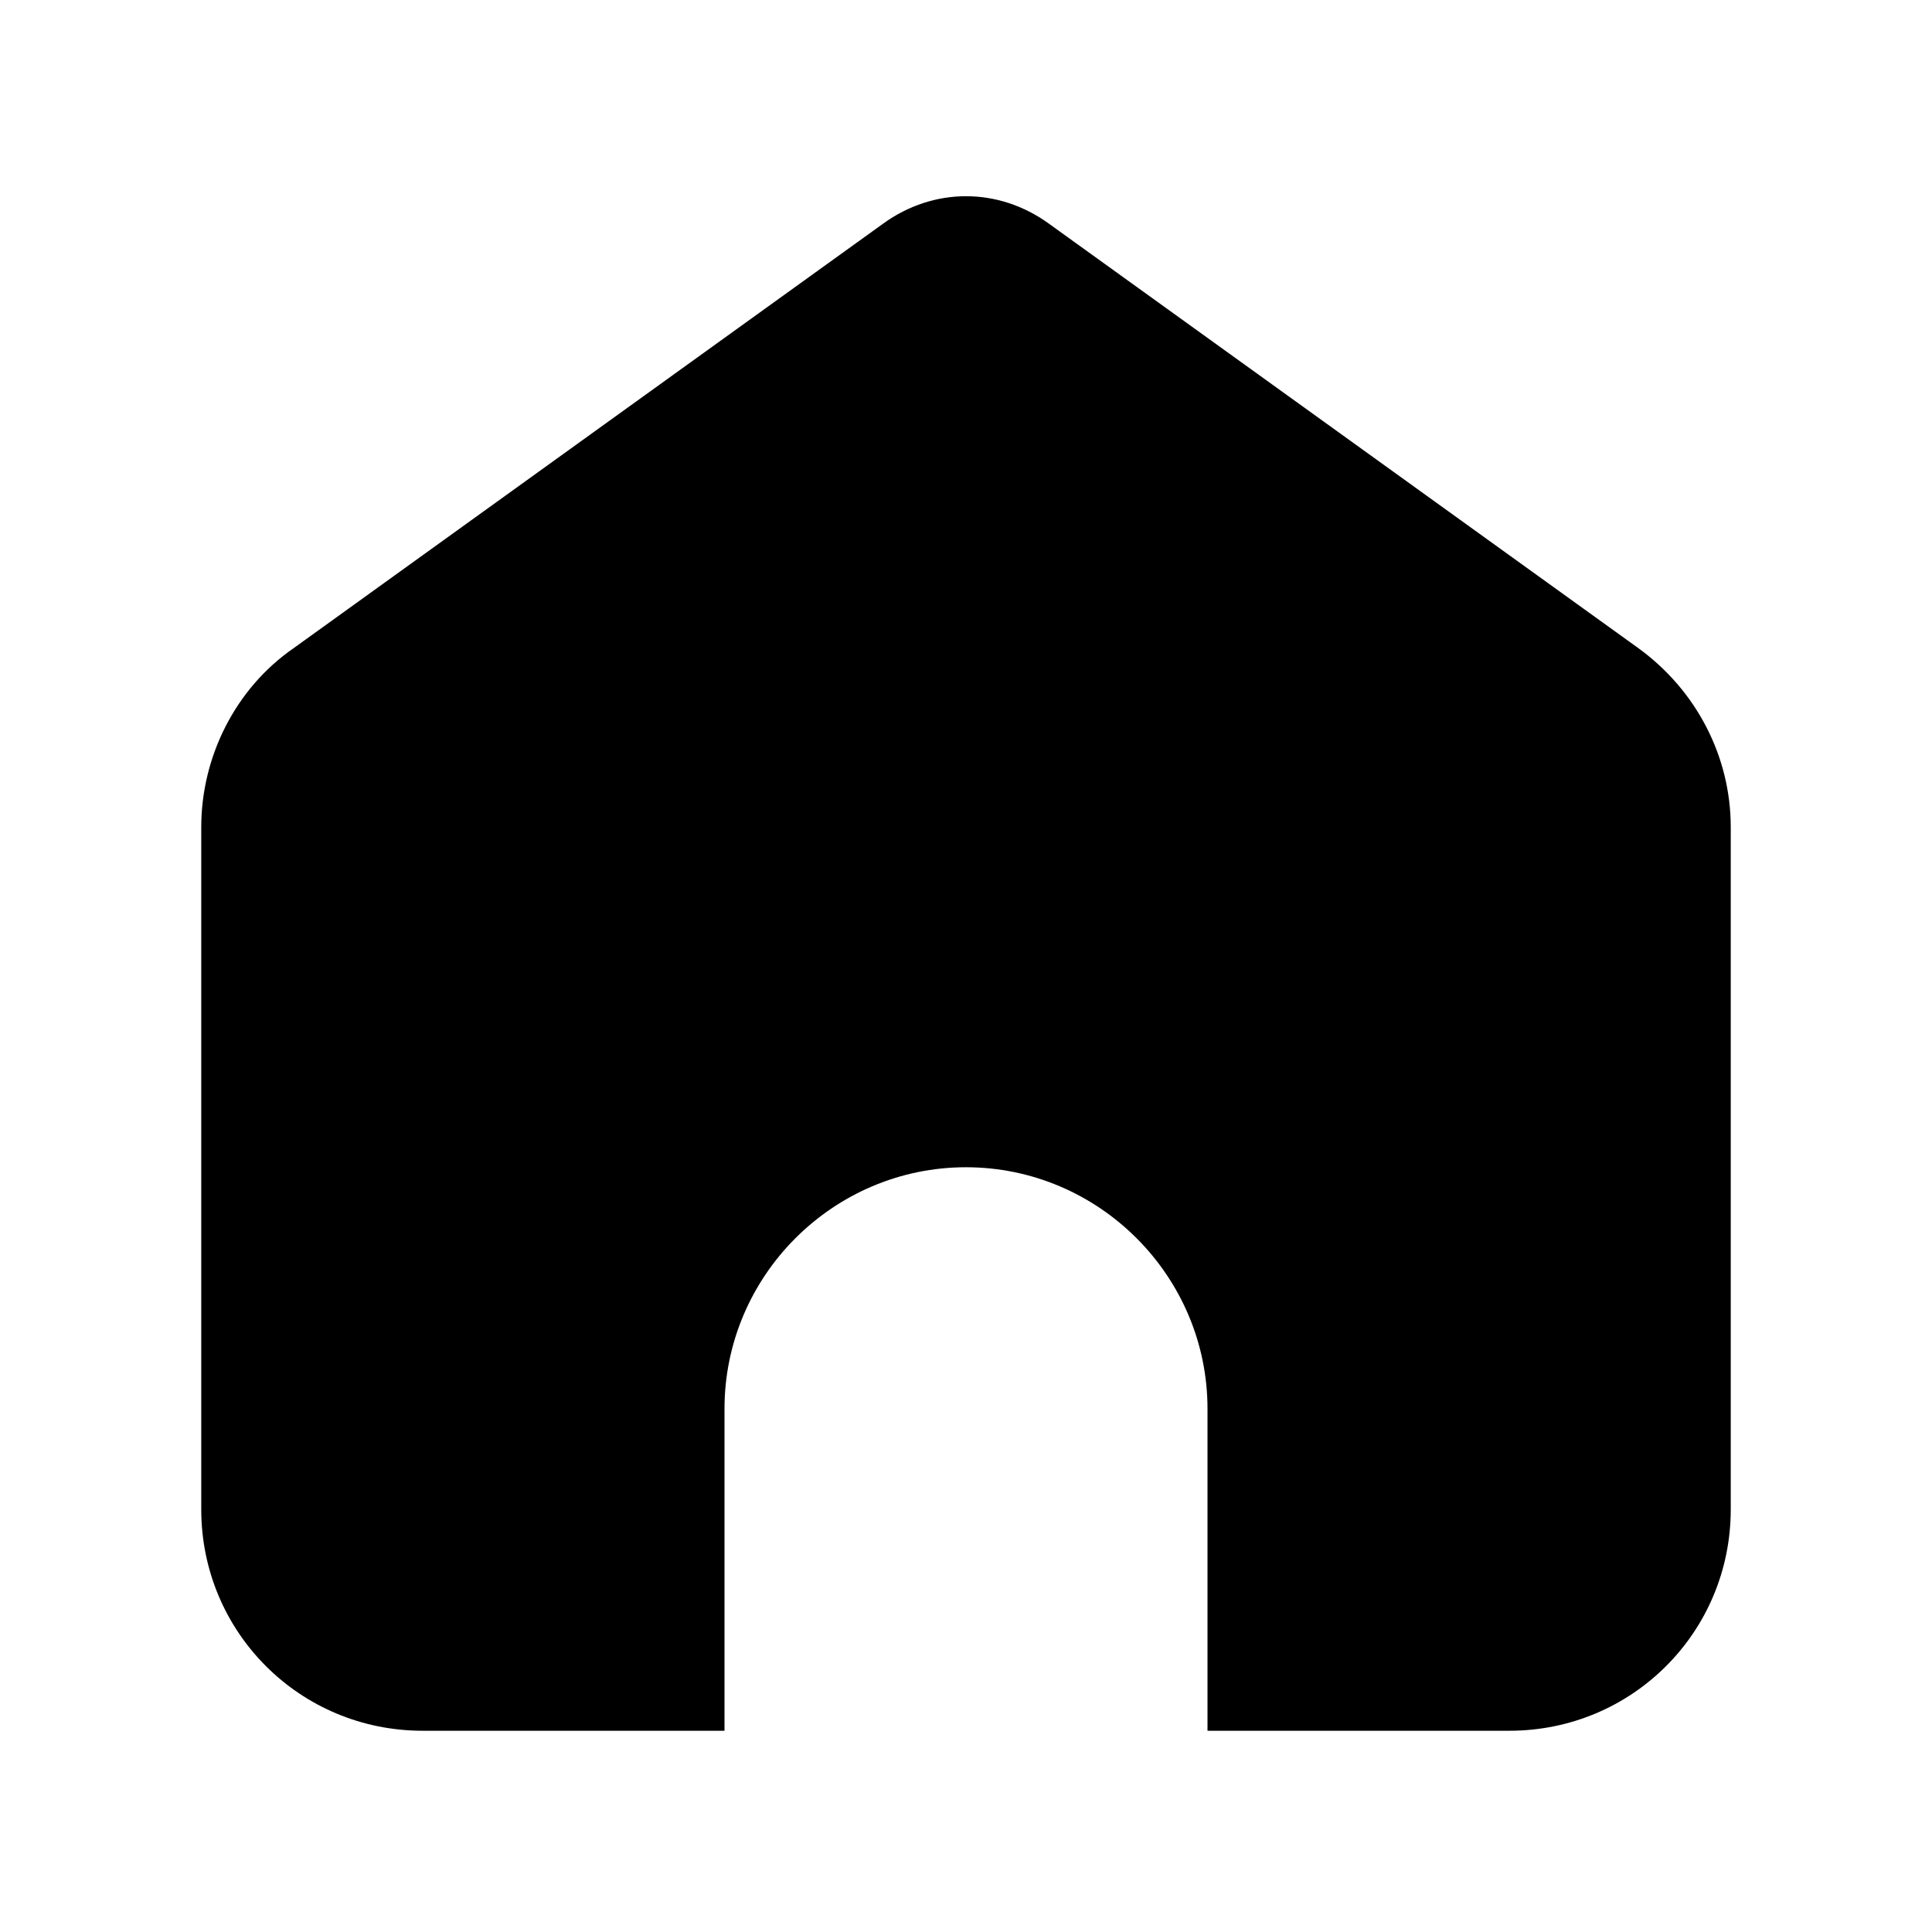 <svg xmlns="http://www.w3.org/2000/svg" viewBox="0 0 96 96">
    <path d="m52.1 11.1 29.3 21.1c2.9 2.1 4.6 5.4 4.6 8.9V75c0 6.1-4.9 11-11 11H60V70c0-6.6-5.4-12-12-12s-12 5.4-12 12v16H21c-6.1 0-11-4.9-11-11V41.1c0-3.5 1.7-6.9 4.6-8.9l29.3-21.1c2.5-1.8 5.7-1.8 8.2 0z"/>
</svg>
